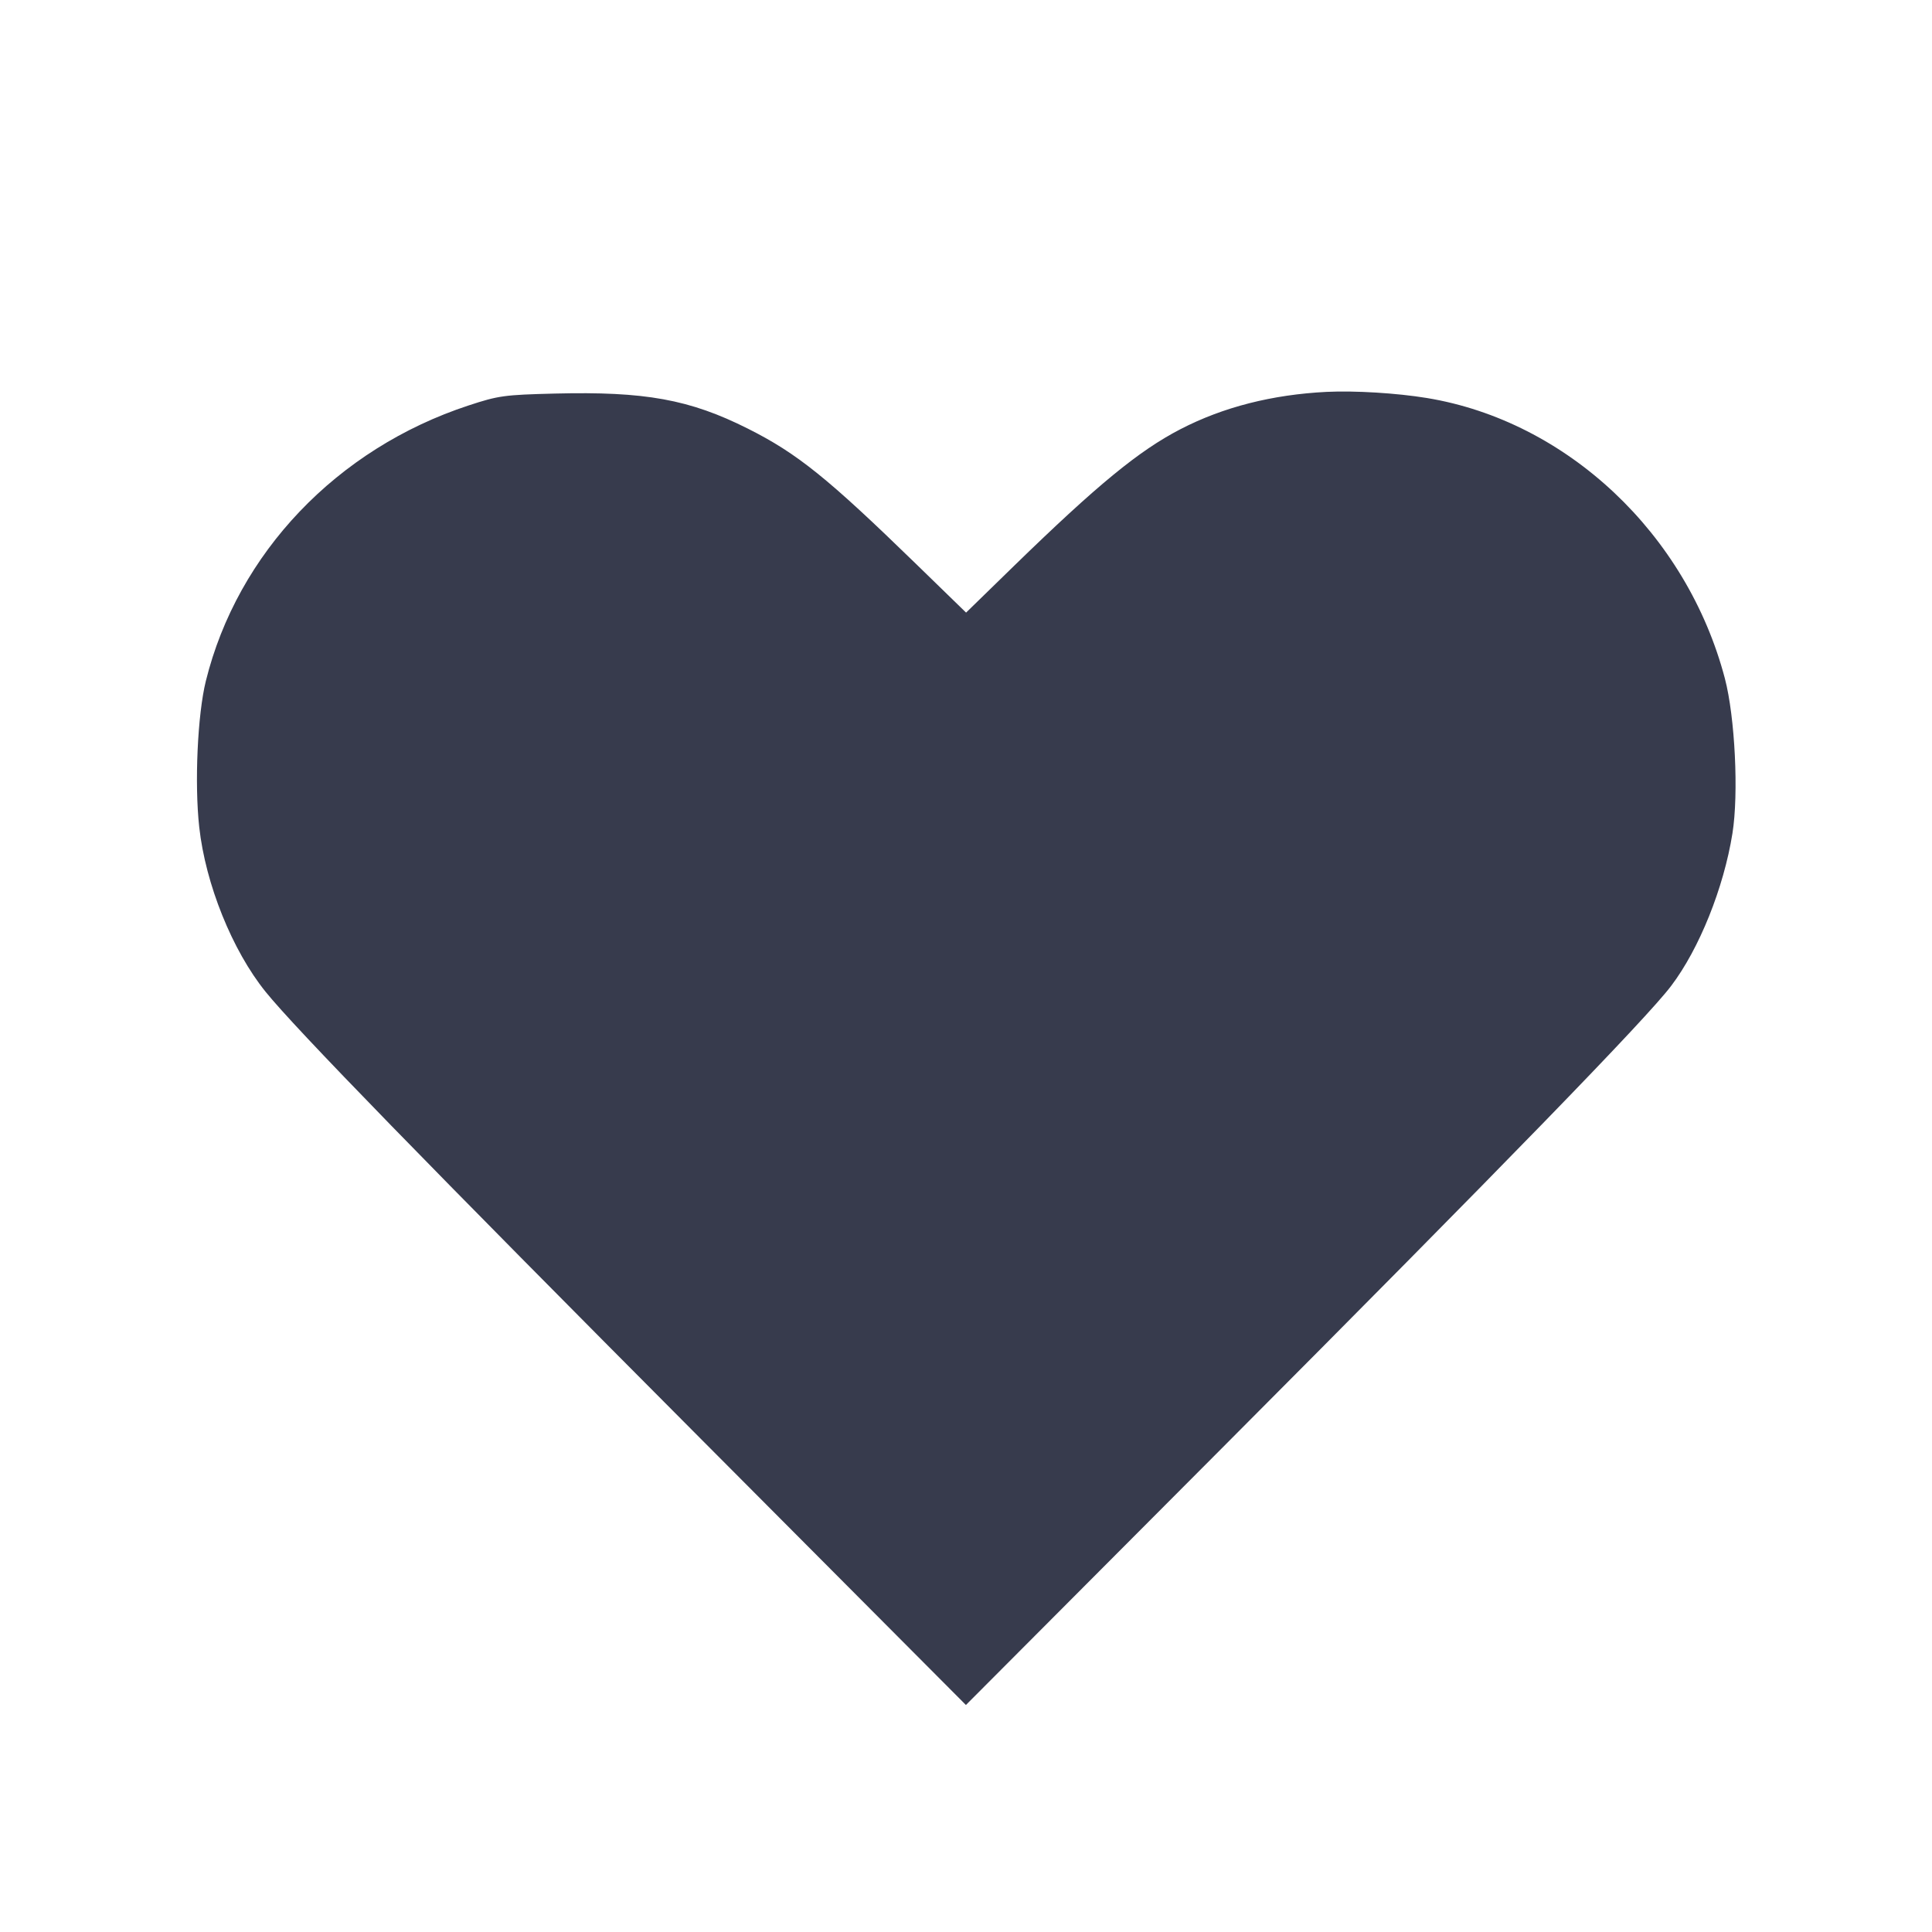 <svg width="24" height="24" viewBox="0 0 24 24" fill="none" xmlns="http://www.w3.org/2000/svg"><path d="M16.480 4.868 C 15.803 4.902,15.195 5.057,14.665 5.331 C 14.147 5.599,13.632 6.022,12.591 7.035 L 12.001 7.610 11.380 7.006 C 10.281 5.937,9.904 5.633,9.291 5.325 C 8.567 4.961,8.012 4.861,6.891 4.889 C 6.264 4.905,6.194 4.914,5.820 5.037 C 4.186 5.574,2.950 6.871,2.557 8.460 C 2.454 8.877,2.415 9.732,2.475 10.275 C 2.553 10.982,2.885 11.807,3.299 12.320 C 3.668 12.778,5.301 14.455,8.692 17.860 L 11.999 21.180 15.170 17.999 C 18.689 14.468,20.453 12.653,20.759 12.248 C 21.109 11.787,21.413 11.029,21.521 10.353 C 21.600 9.860,21.553 8.908,21.427 8.428 C 20.954 6.631,19.465 5.230,17.724 4.944 C 17.352 4.883,16.831 4.851,16.480 4.868 " fill="#373B4D" stroke="none" fill-rule="evenodd"></path></svg>